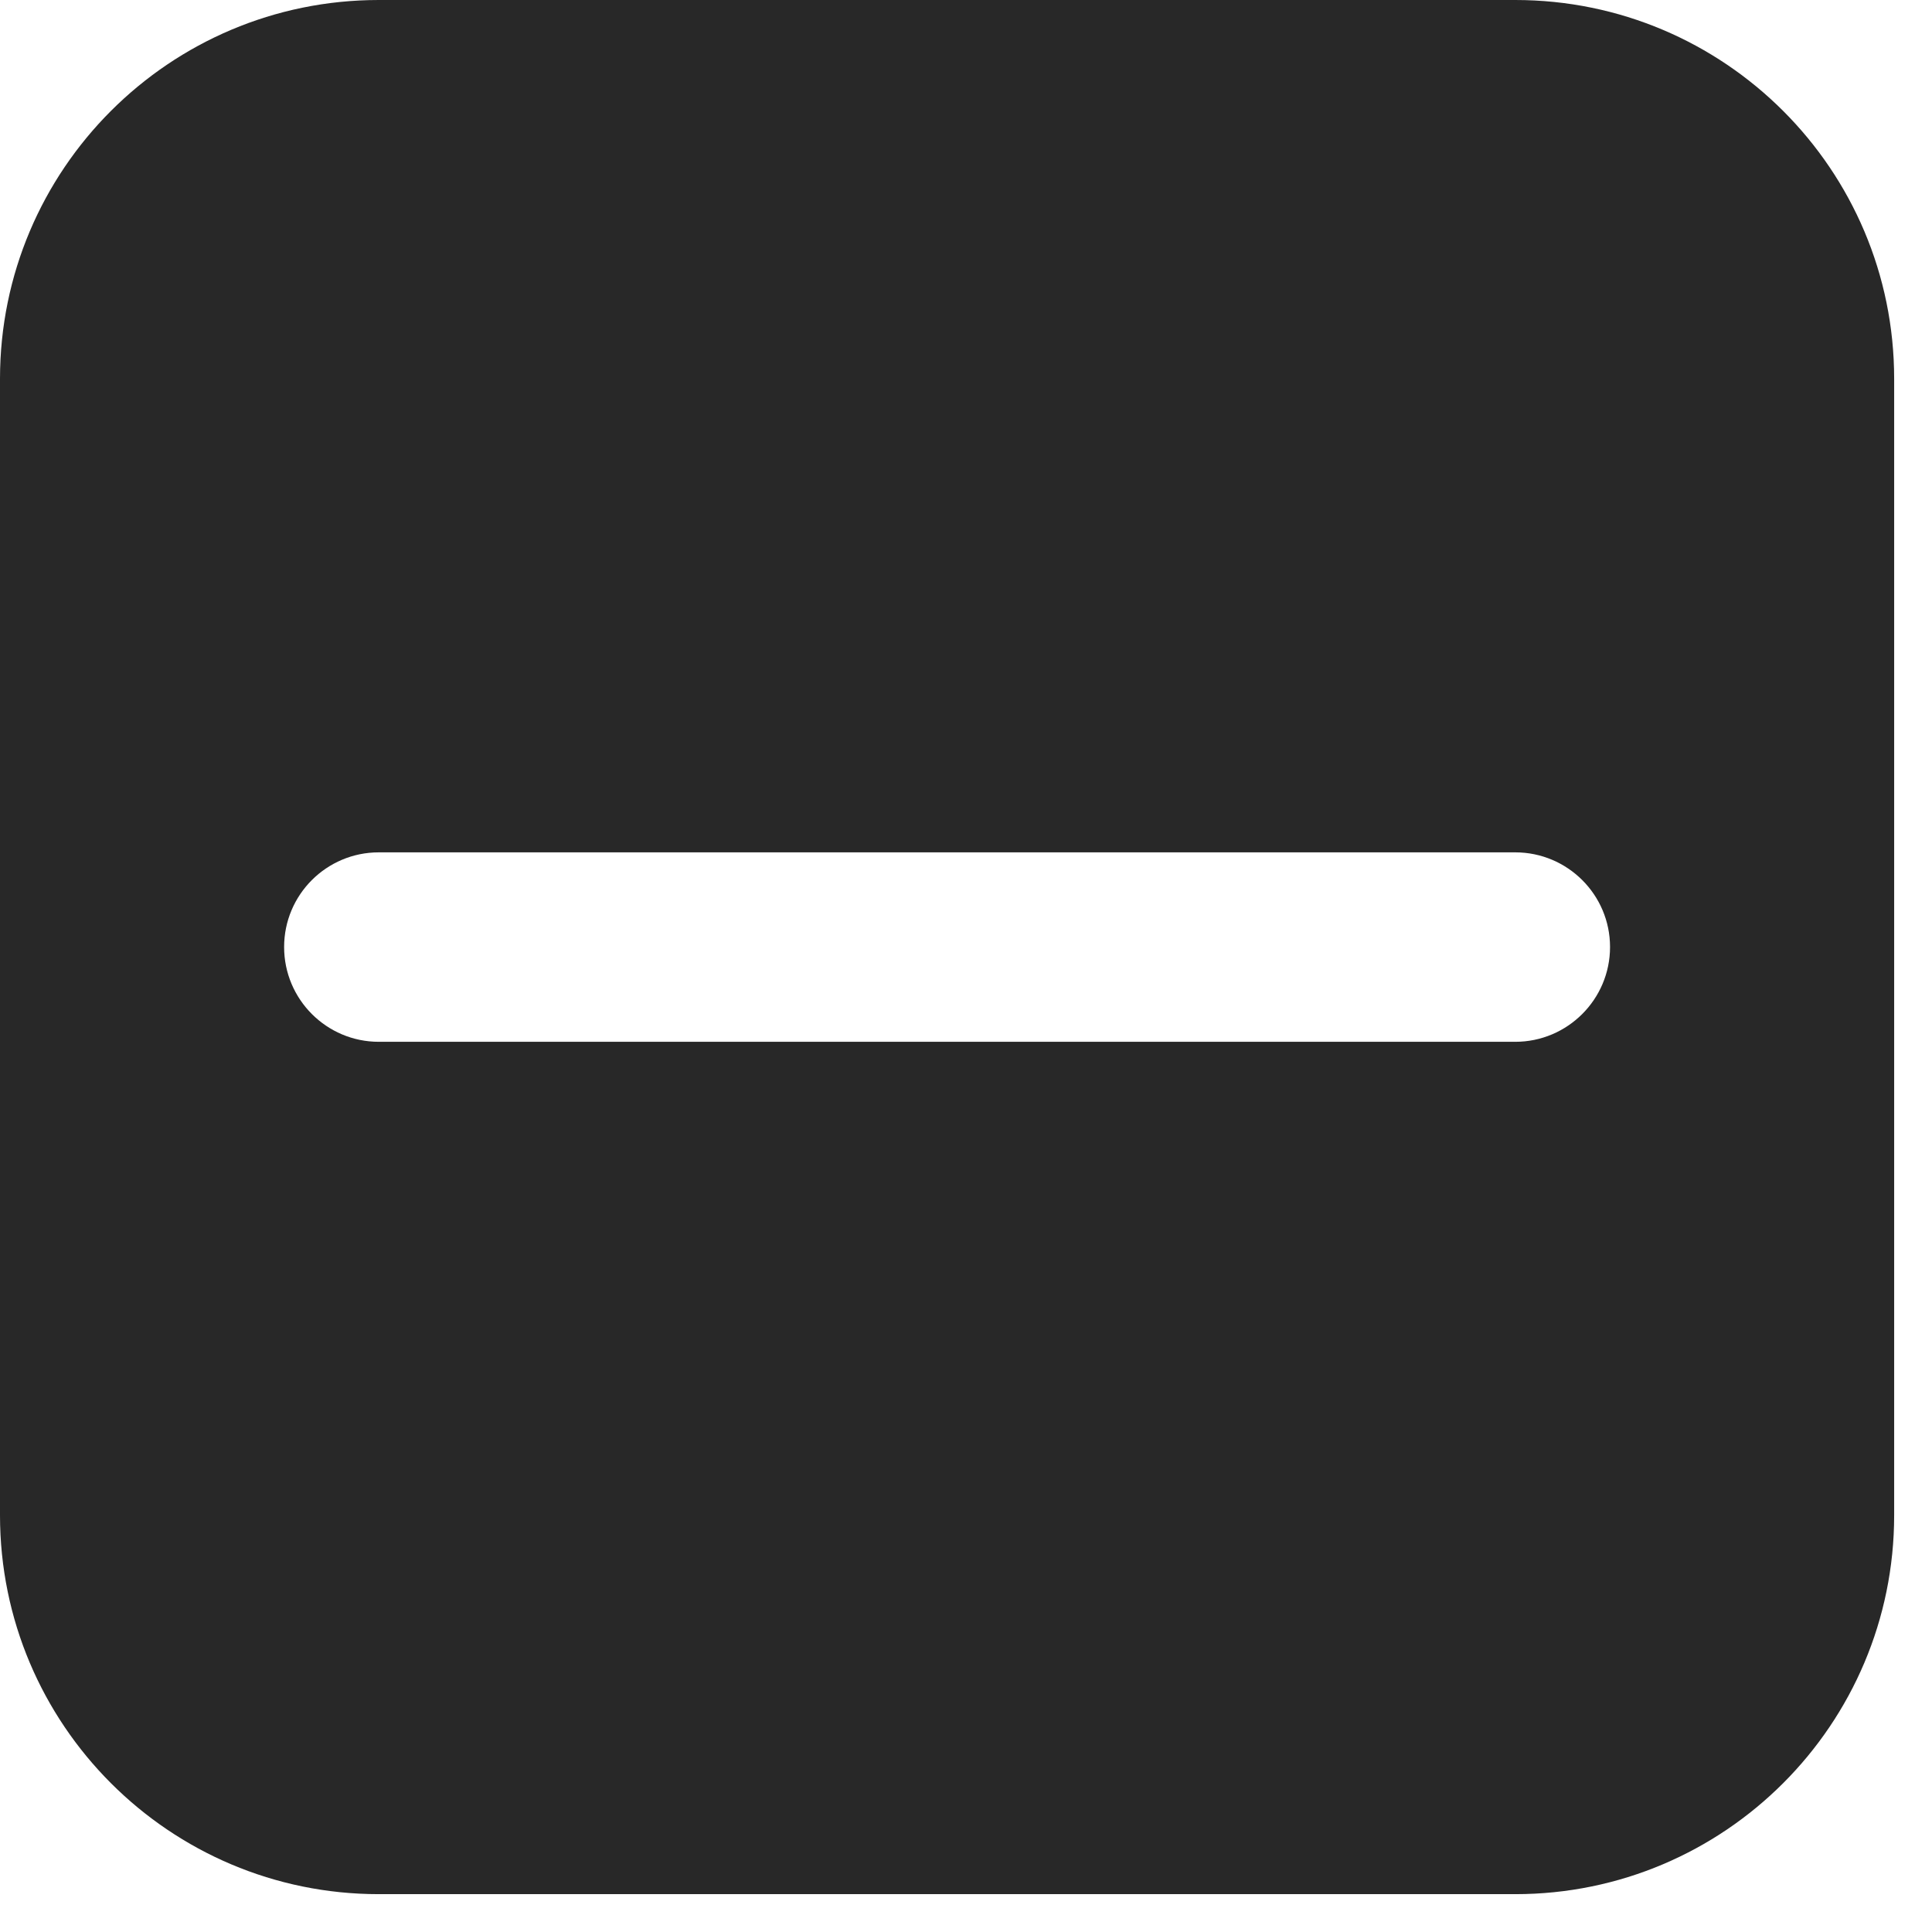 <svg preserveAspectRatio="none" width="100%" height="100%" overflow="visible" style="display: block;" viewBox="0 0 17 17" fill="none" xmlns="http://www.w3.org/2000/svg">
<path id="Subtract" d="M13.333 0C15.174 0 16.667 1.492 16.667 3.333V13.333C16.667 15.174 15.174 16.667 13.333 16.667H3.333C1.492 16.667 0 15.174 0 13.333V3.333C0 1.492 1.492 0 3.333 0H13.333ZM3.333 7.5C2.873 7.5 2.5 7.873 2.5 8.333C2.5 8.793 2.873 9.167 3.333 9.167H13.333C13.793 9.167 14.167 8.793 14.167 8.333C14.167 7.873 13.793 7.5 13.333 7.5H3.333Z" fill="#282828"/>
</svg>
